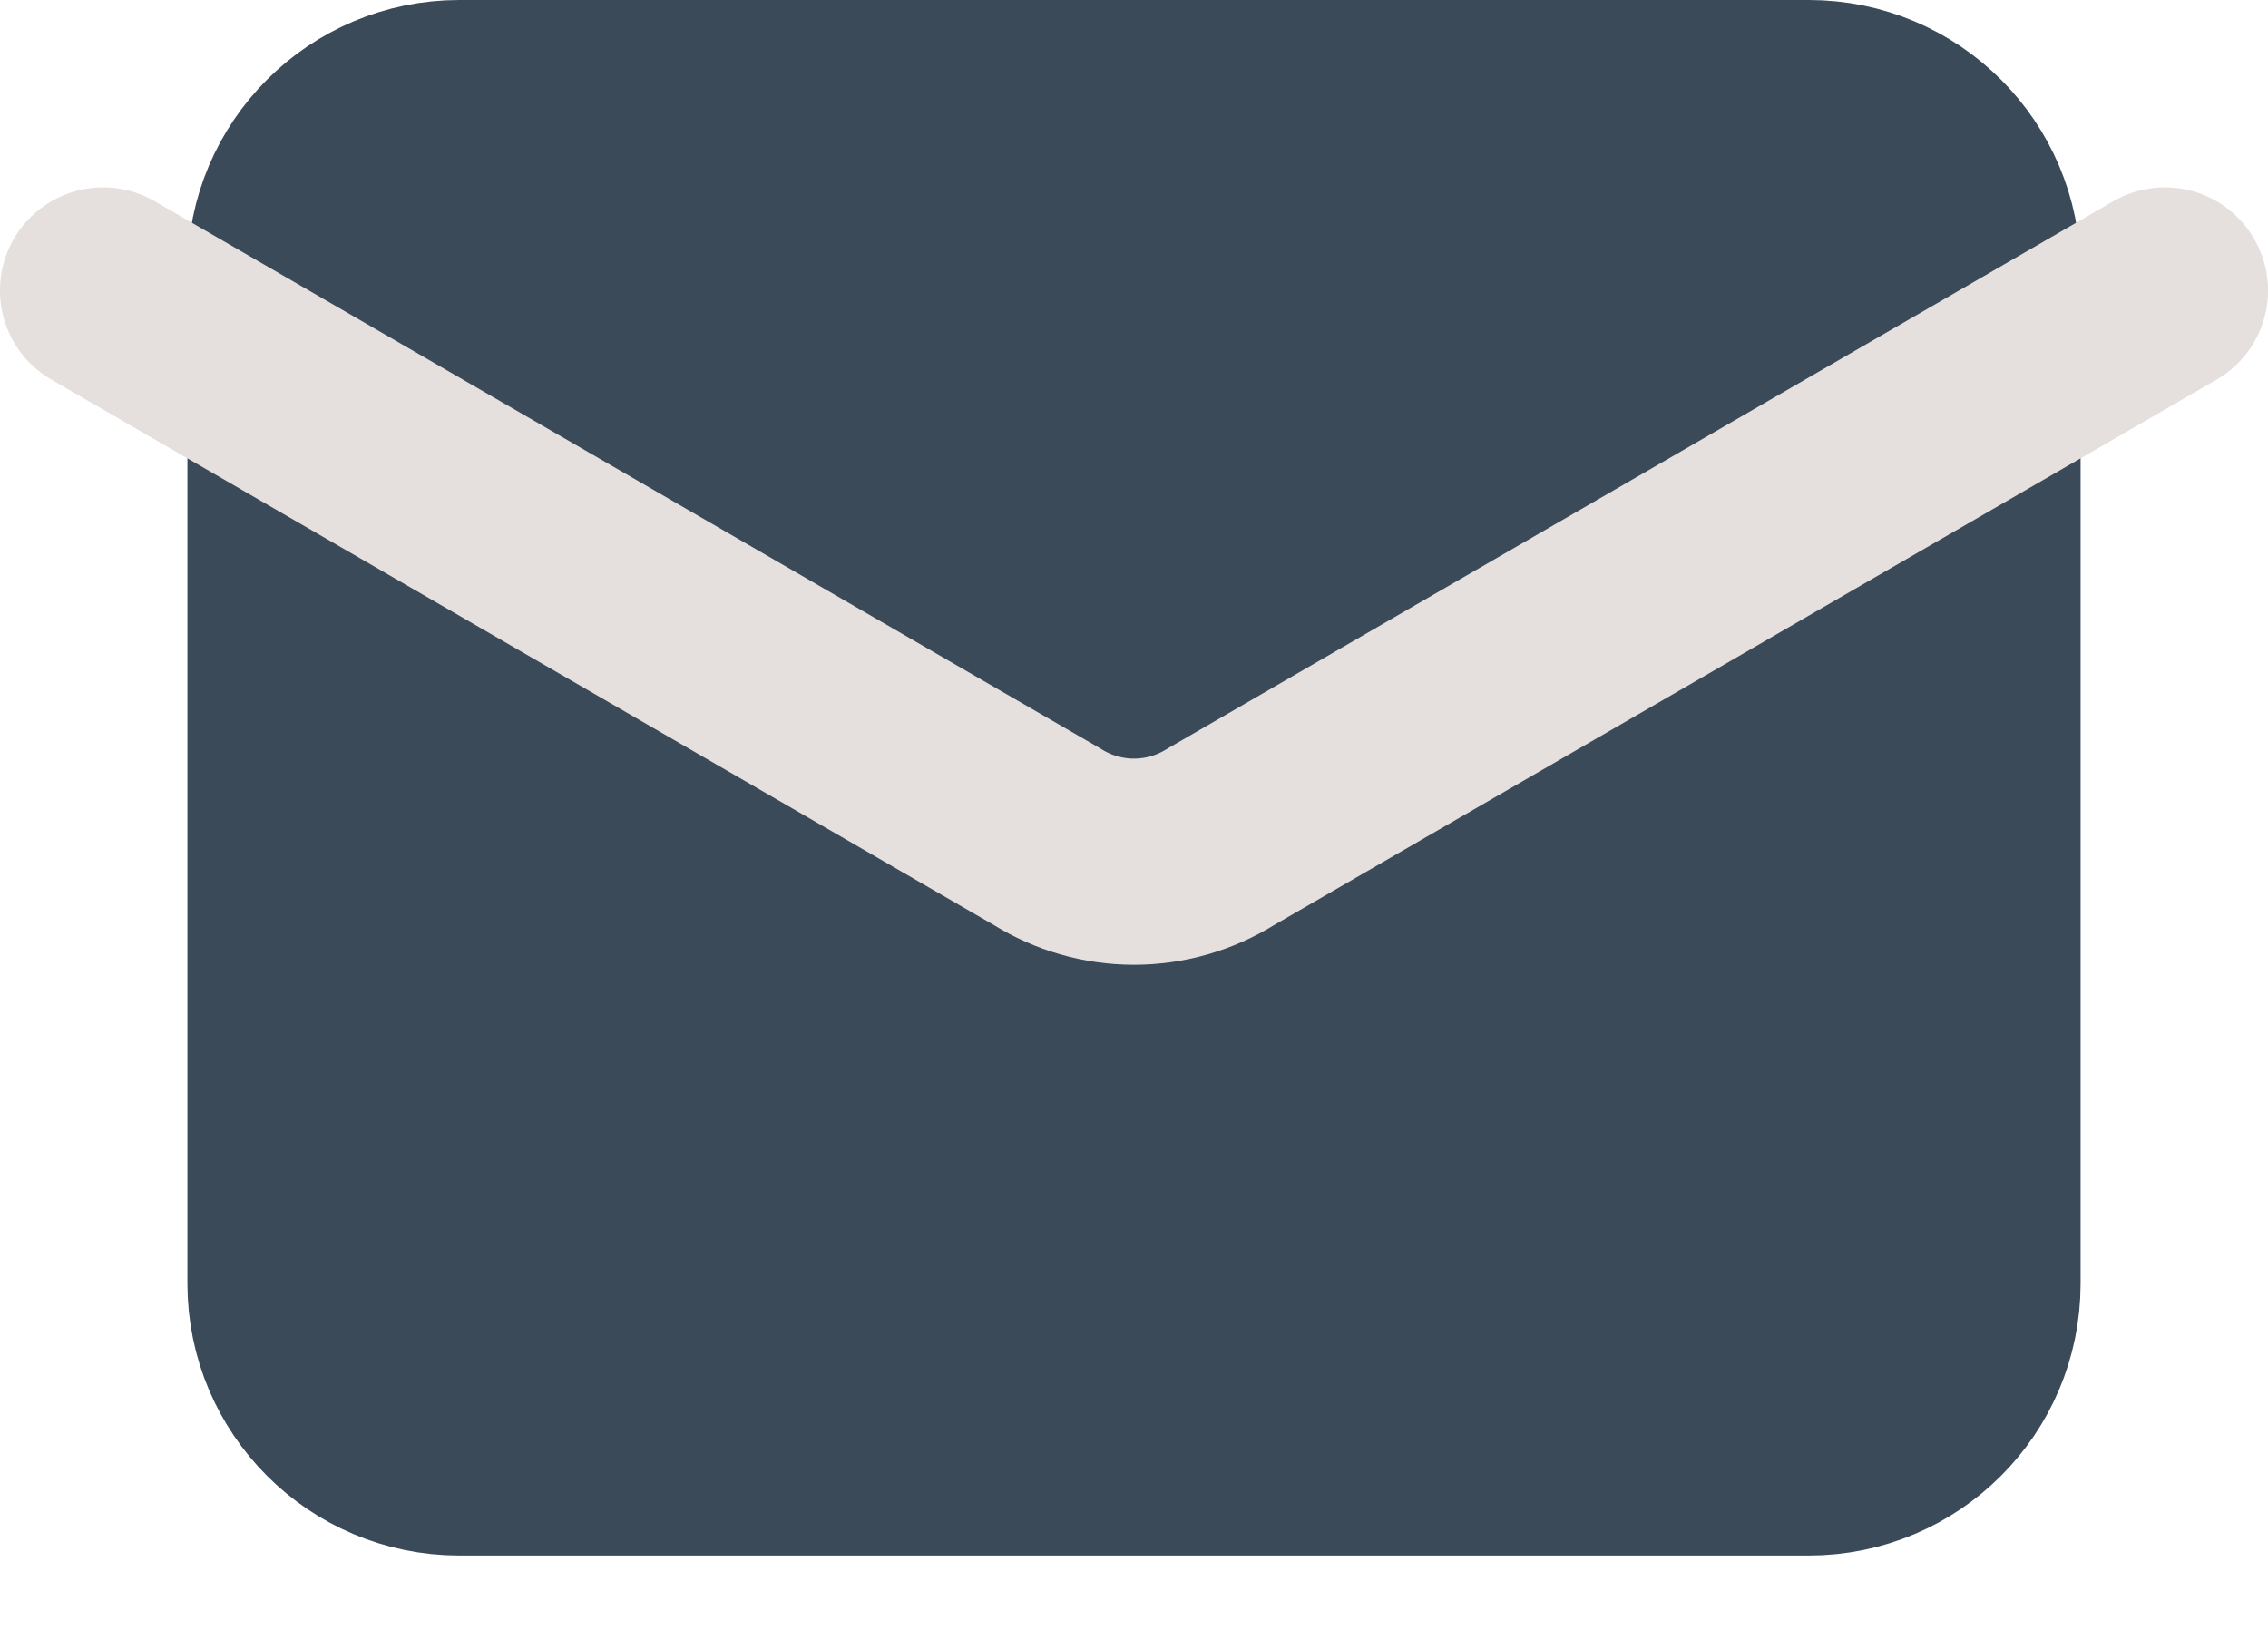 <svg width="22" height="16" viewBox="0 0 22 16" fill="none" xmlns="http://www.w3.org/2000/svg">
<path d="M17.546 1H4.455C3.551 1 2.818 1.733 2.818 2.636V12.454C2.818 13.358 3.551 14.091 4.455 14.091H17.546C18.449 14.091 19.182 13.358 19.182 12.454V2.636C19.182 1.733 18.449 1 17.546 1Z" fill="#3B4A59" stroke="#3B4A59" stroke-width="2" stroke-linecap="round" stroke-linejoin="round"/>
<path d="M21 2.818L11.843 8.118C11.59 8.276 11.298 8.36 11 8.36C10.702 8.36 10.41 8.276 10.157 8.118L1 2.818" stroke="#E5DFDE" stroke-width="2" stroke-linecap="round" stroke-linejoin="round"/>
</svg>
